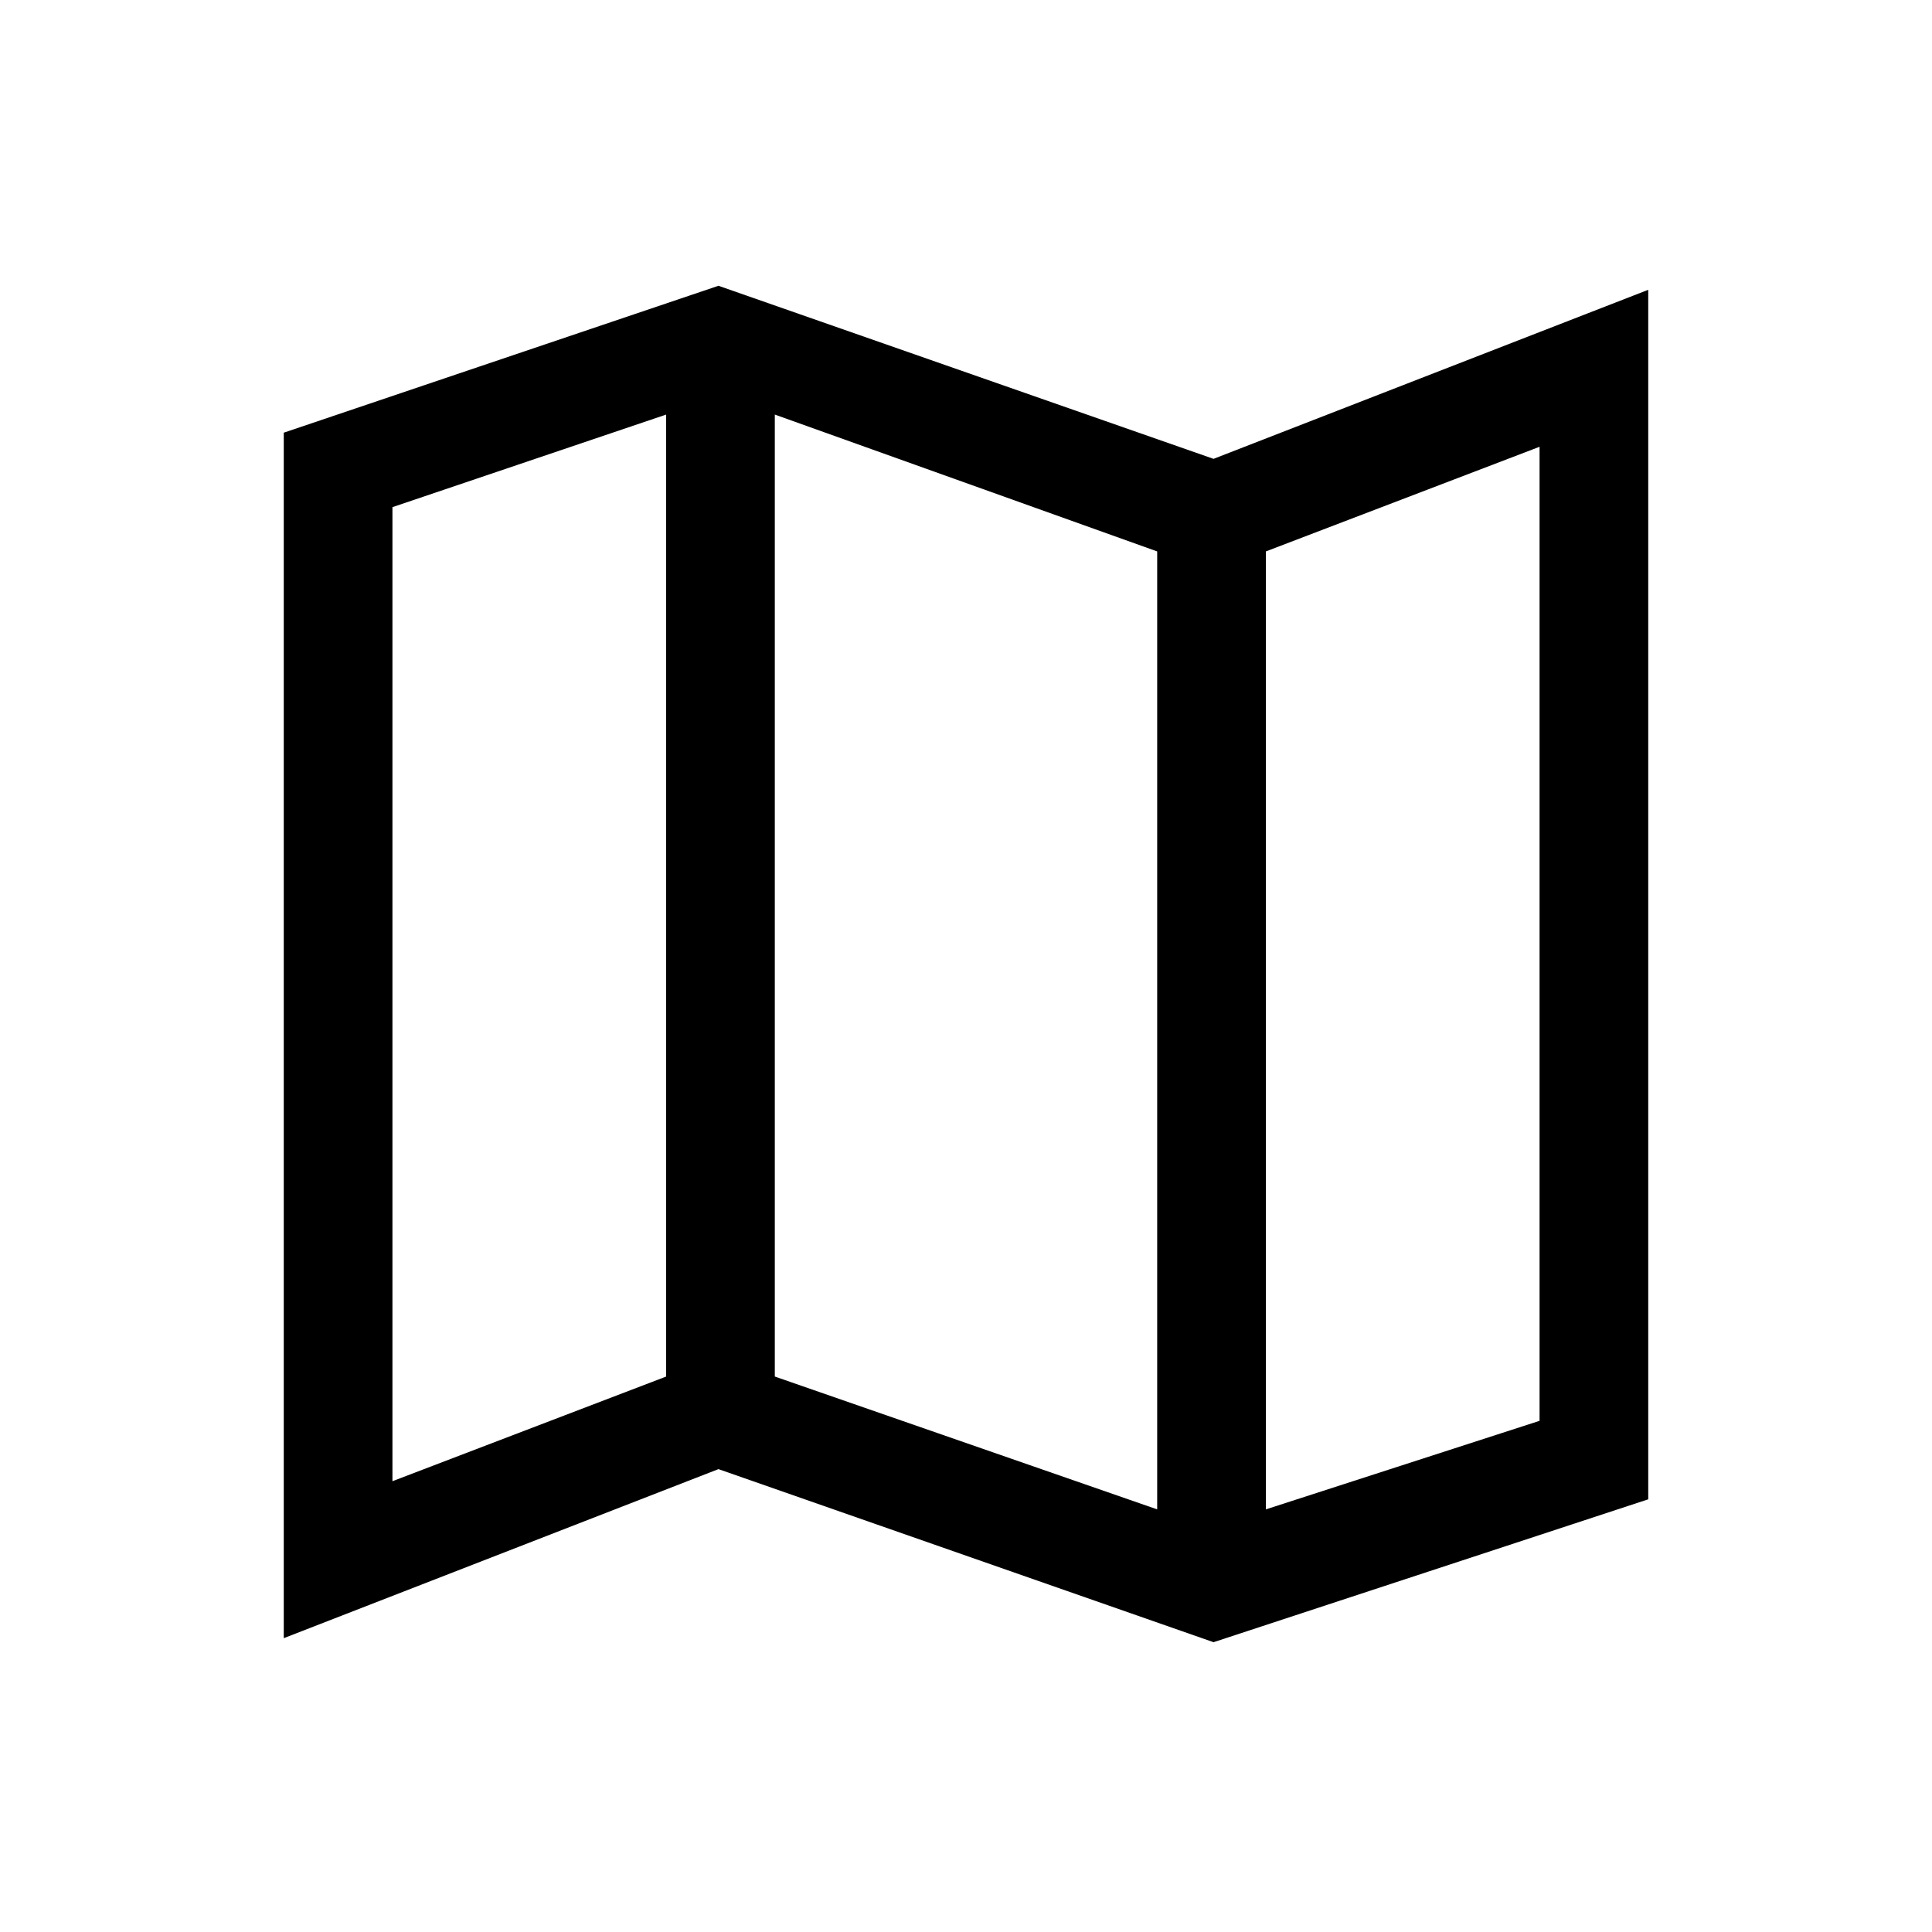<svg xmlns="http://www.w3.org/2000/svg" height="24" width="24"><path d="M15.075 20.4 8.925 18.25 3.525 20.35V5.375L8.925 3.55L15.075 5.7L20.475 3.6V18.625ZM14.375 18.75V6.85L9.625 5.15V17.1ZM15.725 18.75 19.125 17.65V5.55L15.725 6.85ZM4.875 18.4 8.275 17.1V5.15L4.875 6.3ZM15.725 6.85V18.75ZM8.275 5.15V17.1Z"/></svg>